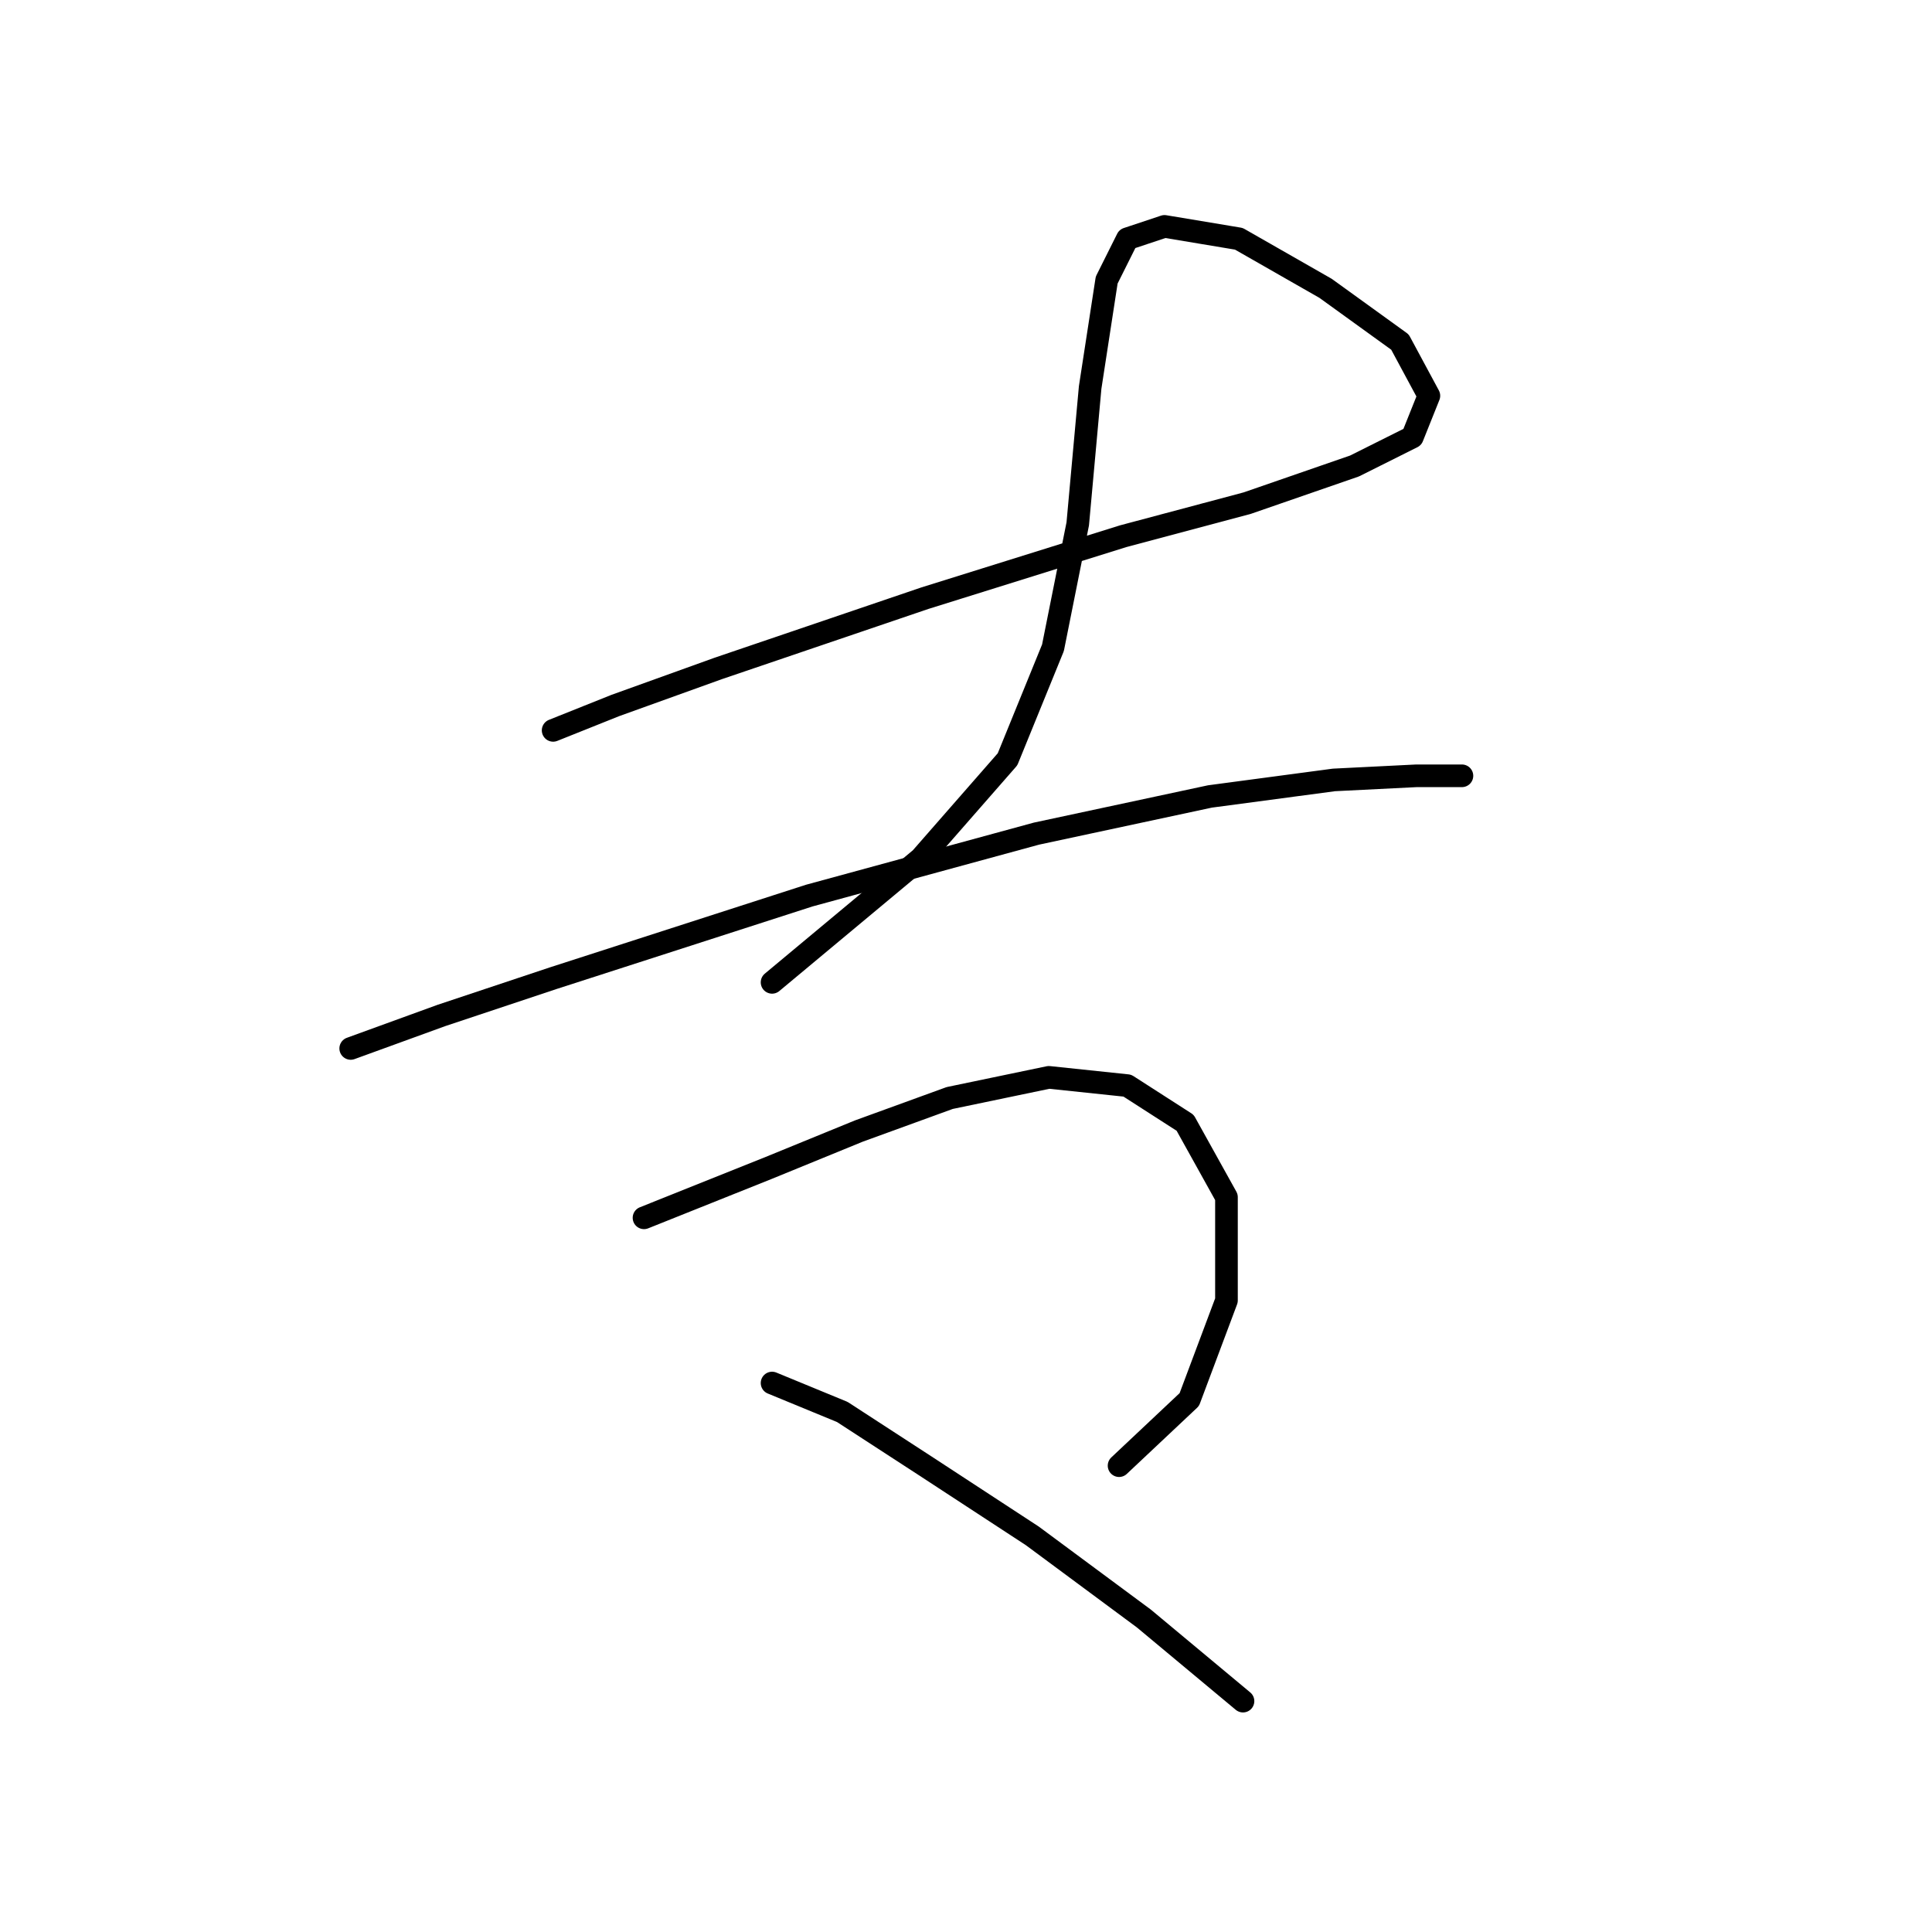 <?xml version="1.0" standalone="no"?>
    <svg width="256" height="256" xmlns="http://www.w3.org/2000/svg" version="1.1">
    <polyline stroke="black" stroke-width="3" stroke-linecap="round" fill="transparent" stroke-linejoin="round" points="73.293 96.777 81.504 93.493 95.188 88.566 122.556 79.261 148.829 71.051 165.25 66.672 179.481 61.746 187.144 57.914 189.334 52.441 185.502 45.325 175.65 38.209 164.155 31.641 154.303 29.999 149.376 31.641 146.64 37.114 144.45 51.346 142.808 69.409 139.524 85.83 133.503 100.608 122.008 113.745 102.303 130.166 102.303 130.166 " />
        <polyline stroke="black" stroke-width="3" stroke-linecap="round" fill="transparent" stroke-linejoin="round" points="46.472 138.924 58.514 134.545 73.293 129.619 107.23 118.671 137.334 110.461 160.324 105.535 176.745 103.345 187.692 102.798 193.713 102.798 193.713 102.798 " />
        <polyline stroke="black" stroke-width="3" stroke-linecap="round" fill="transparent" stroke-linejoin="round" points="85.335 161.366 101.756 154.797 113.798 149.871 125.84 145.492 138.977 142.755 149.376 143.85 157.039 148.776 162.513 158.629 162.513 172.313 157.587 185.45 148.282 194.207 148.282 194.207 " />
        <polyline stroke="black" stroke-width="3" stroke-linecap="round" fill="transparent" stroke-linejoin="round" points="102.303 183.26 111.608 187.092 122.556 194.207 136.787 203.512 151.566 214.46 164.703 225.407 164.703 225.407 " />
        </svg>